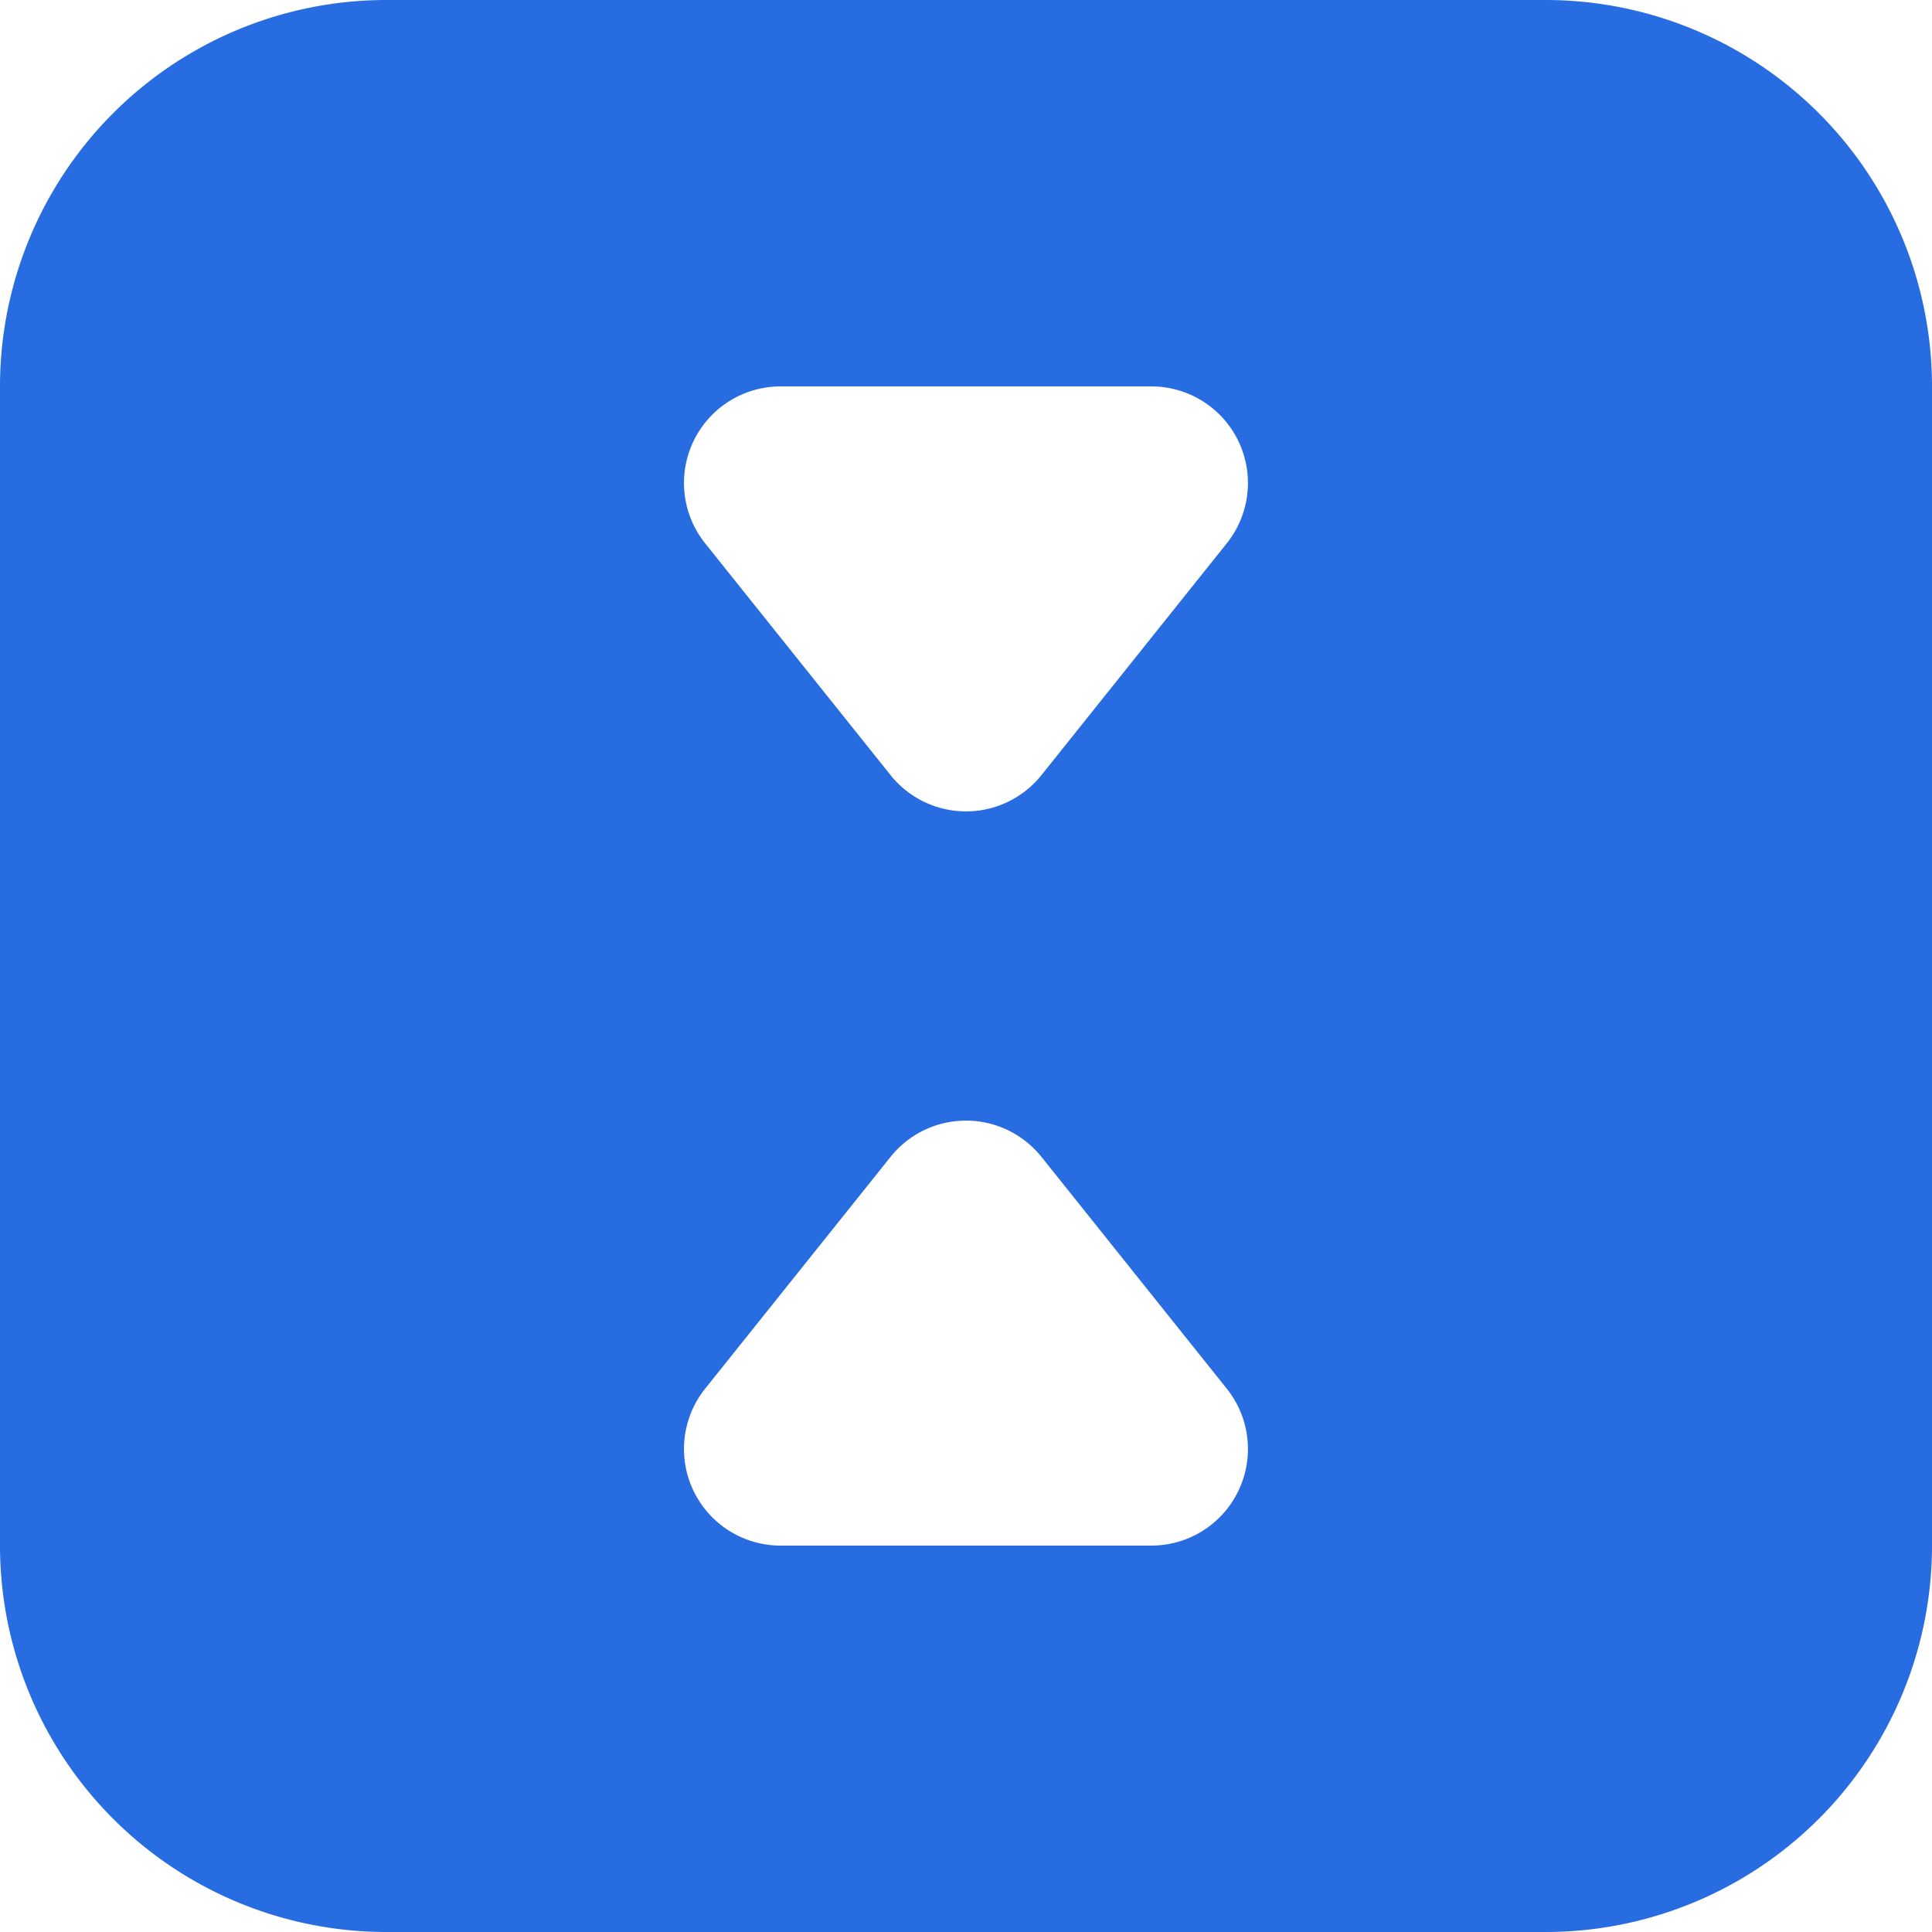 <svg width="20" height="20" viewBox="0 0 20 20" xmlns="http://www.w3.org/2000/svg">
    <path d="M0 4a4 4 0 0 1 4-4h12a4 4 0 0 1 4 4v12a4 4 0 0 1-4 4H4a4 4 0 0 1-4-4V4zm9.219 7.976a1 1 0 0 1 1.562 0l1.919 2.4A1 1 0 0 1 11.919 16H8.081a1 1 0 0 1-.781-1.625l1.919-2.399zM8.081 4A1 1 0 0 0 7.3 5.625l1.919 2.399a1 1 0 0 0 1.562 0l1.919-2.4A1 1 0 0 0 11.919 4H8.081z" fill="#286CE2" fill-rule="evenodd"/>
</svg>
